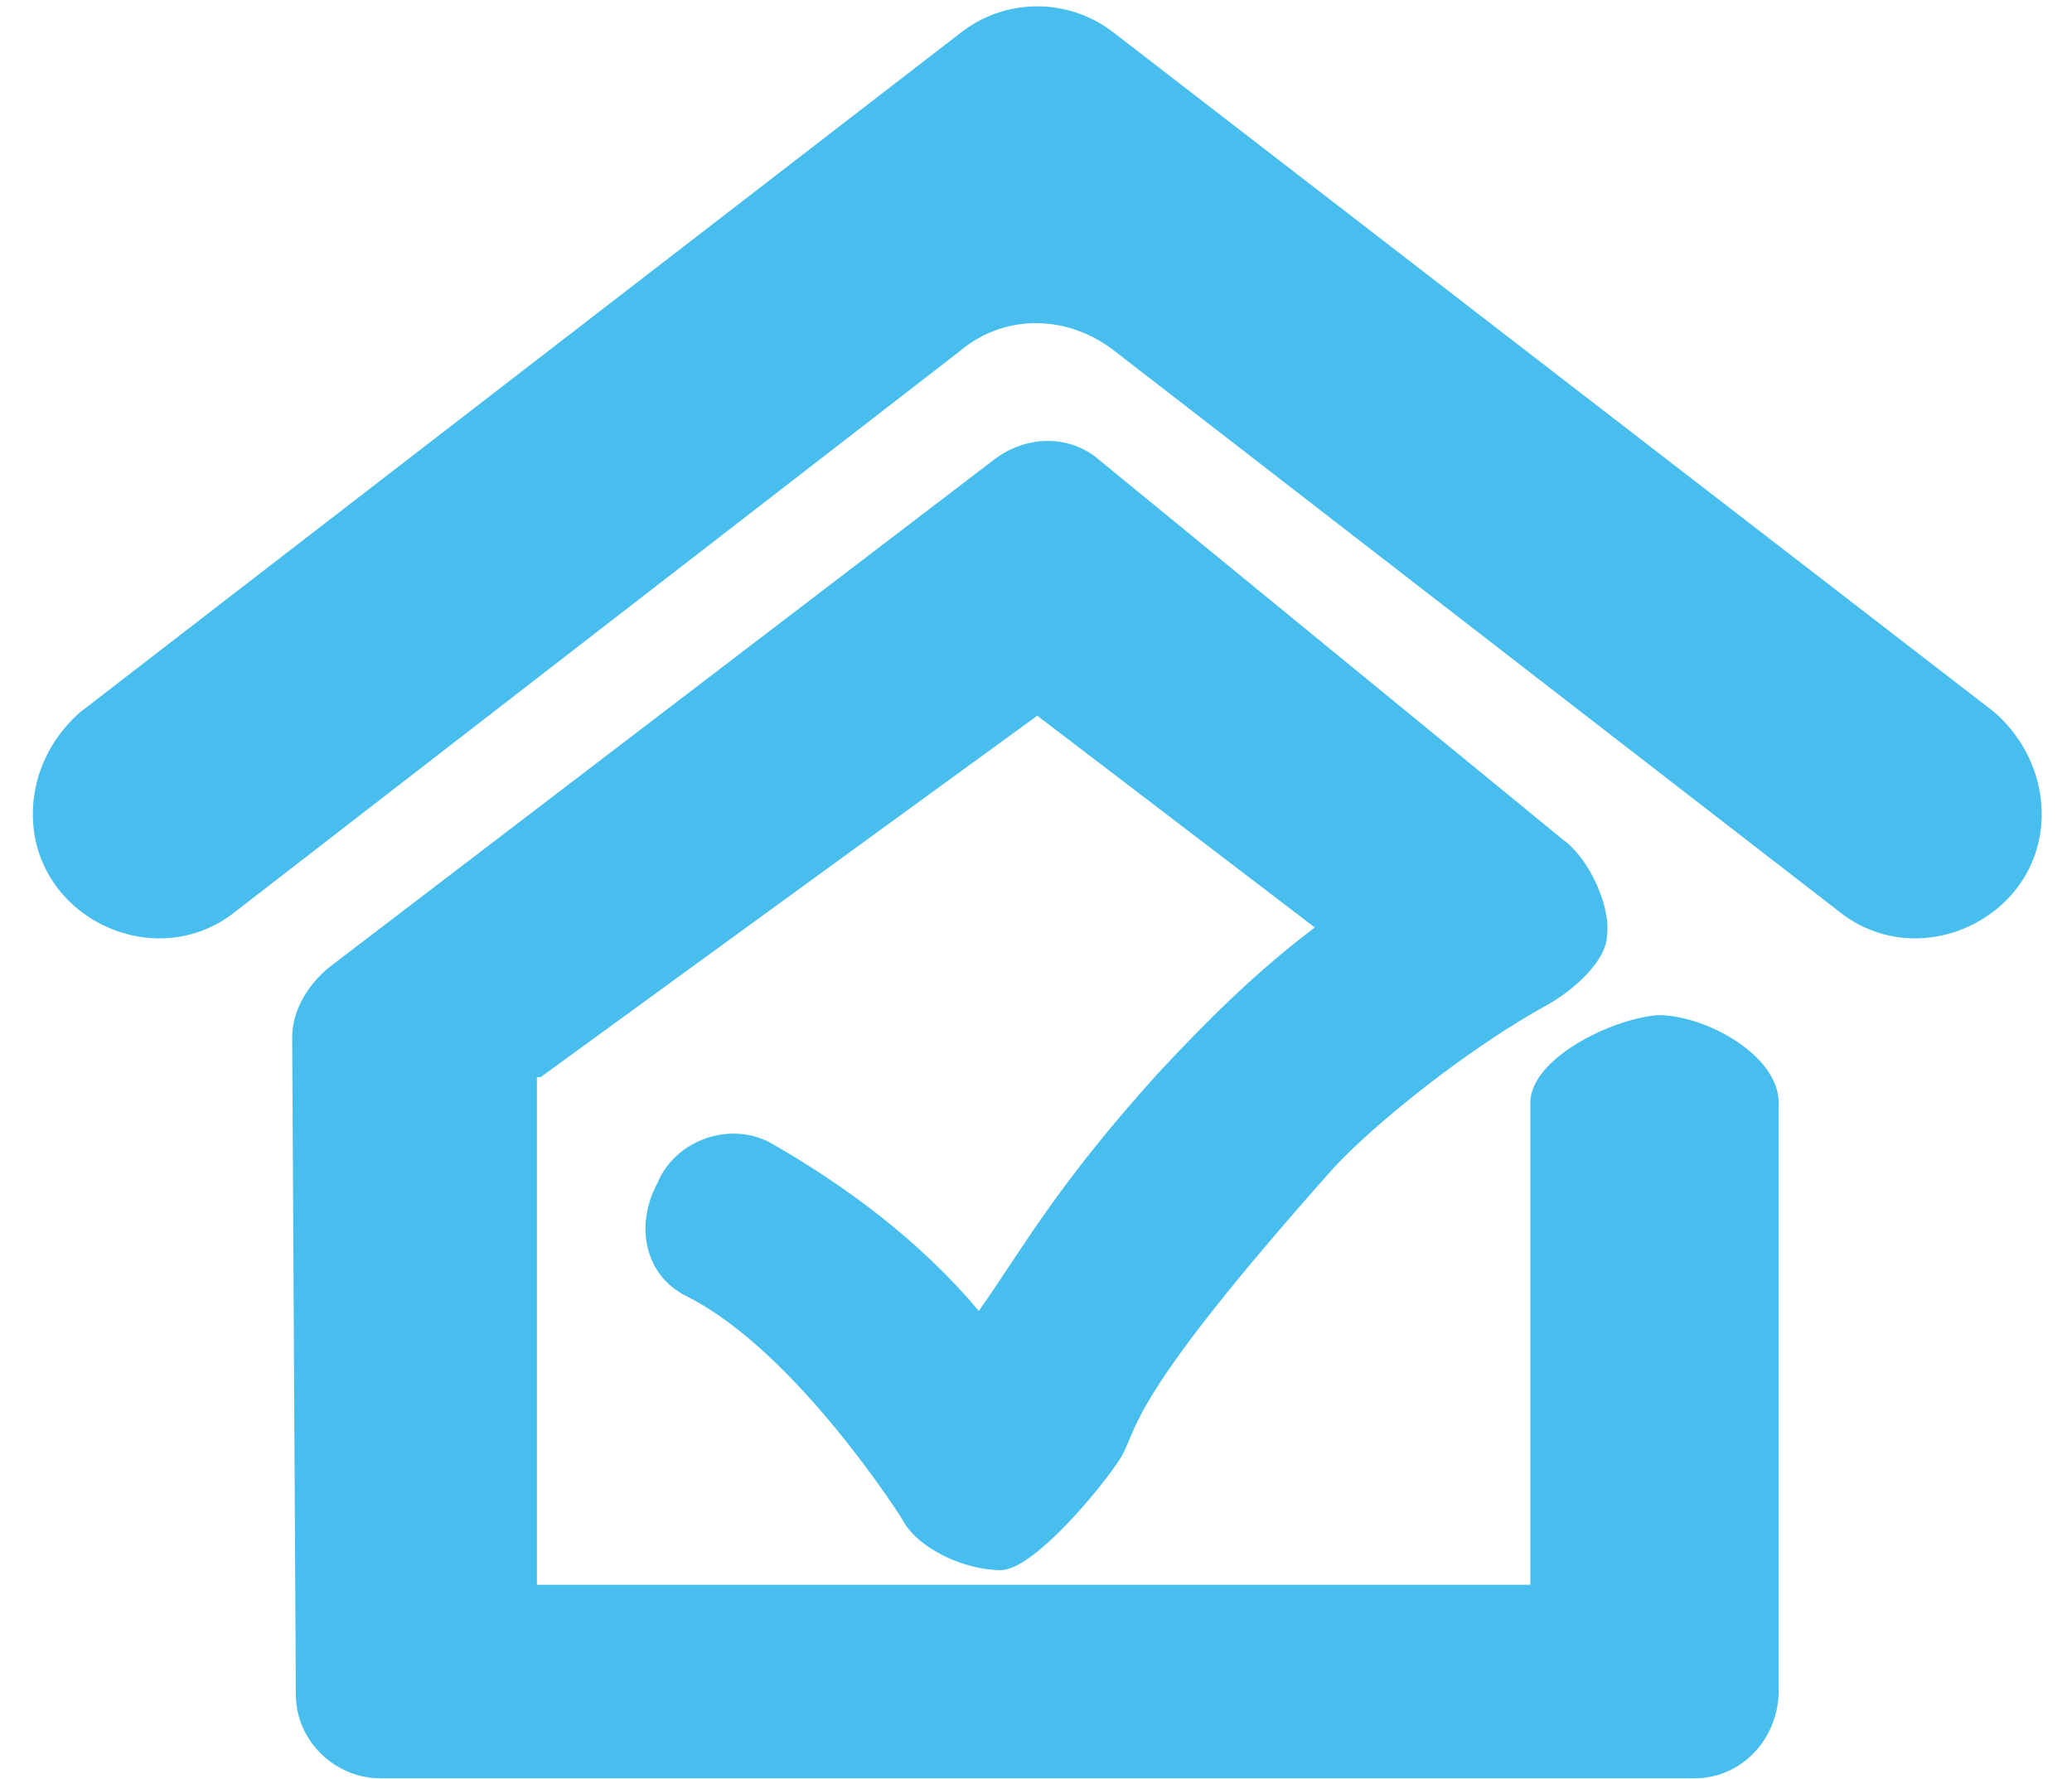 <svg xmlns="http://www.w3.org/2000/svg" id="a" viewBox="0 0 567.3 487.1"><defs><style>.b{fill:#47beed;stroke-width:0}</style></defs><path d="M104 487c-12 0-23-10-23-23l-1-180c0-7 4-14 10-19l182-139c9-7 21-7 29 0l127 104c7 5 13 18 12 26 0 7-9 15-16 19-22 12-48 33-59 45-56 63-53 70-58 79-5 8-24 31-33 31-10 0-23-6-27-14 0 0-29-46-59-61-12-6-14-20-8-31 5-12 20-17 31-11 21 12 41 27 57 46 12-17 21-34 49-65 13-14 27-28 43-40l-76-58-136 99h-1v139h272V302c0-12 22-23 35-24 13 0 33 11 33 24v161c0 13-10 24-23 24H104Z" class="b"/><path d="M305 9a34 34 0 0 0-42 0L22 195c-8 7-13 17-13 28 0 28 33 44 55 27L263 96c12-10 29-10 42 0l199 154c22 17 55 1 55-27 0-11-5-21-13-28L305 9a34 34 0 0 0-42 0" class="b"/></svg>
